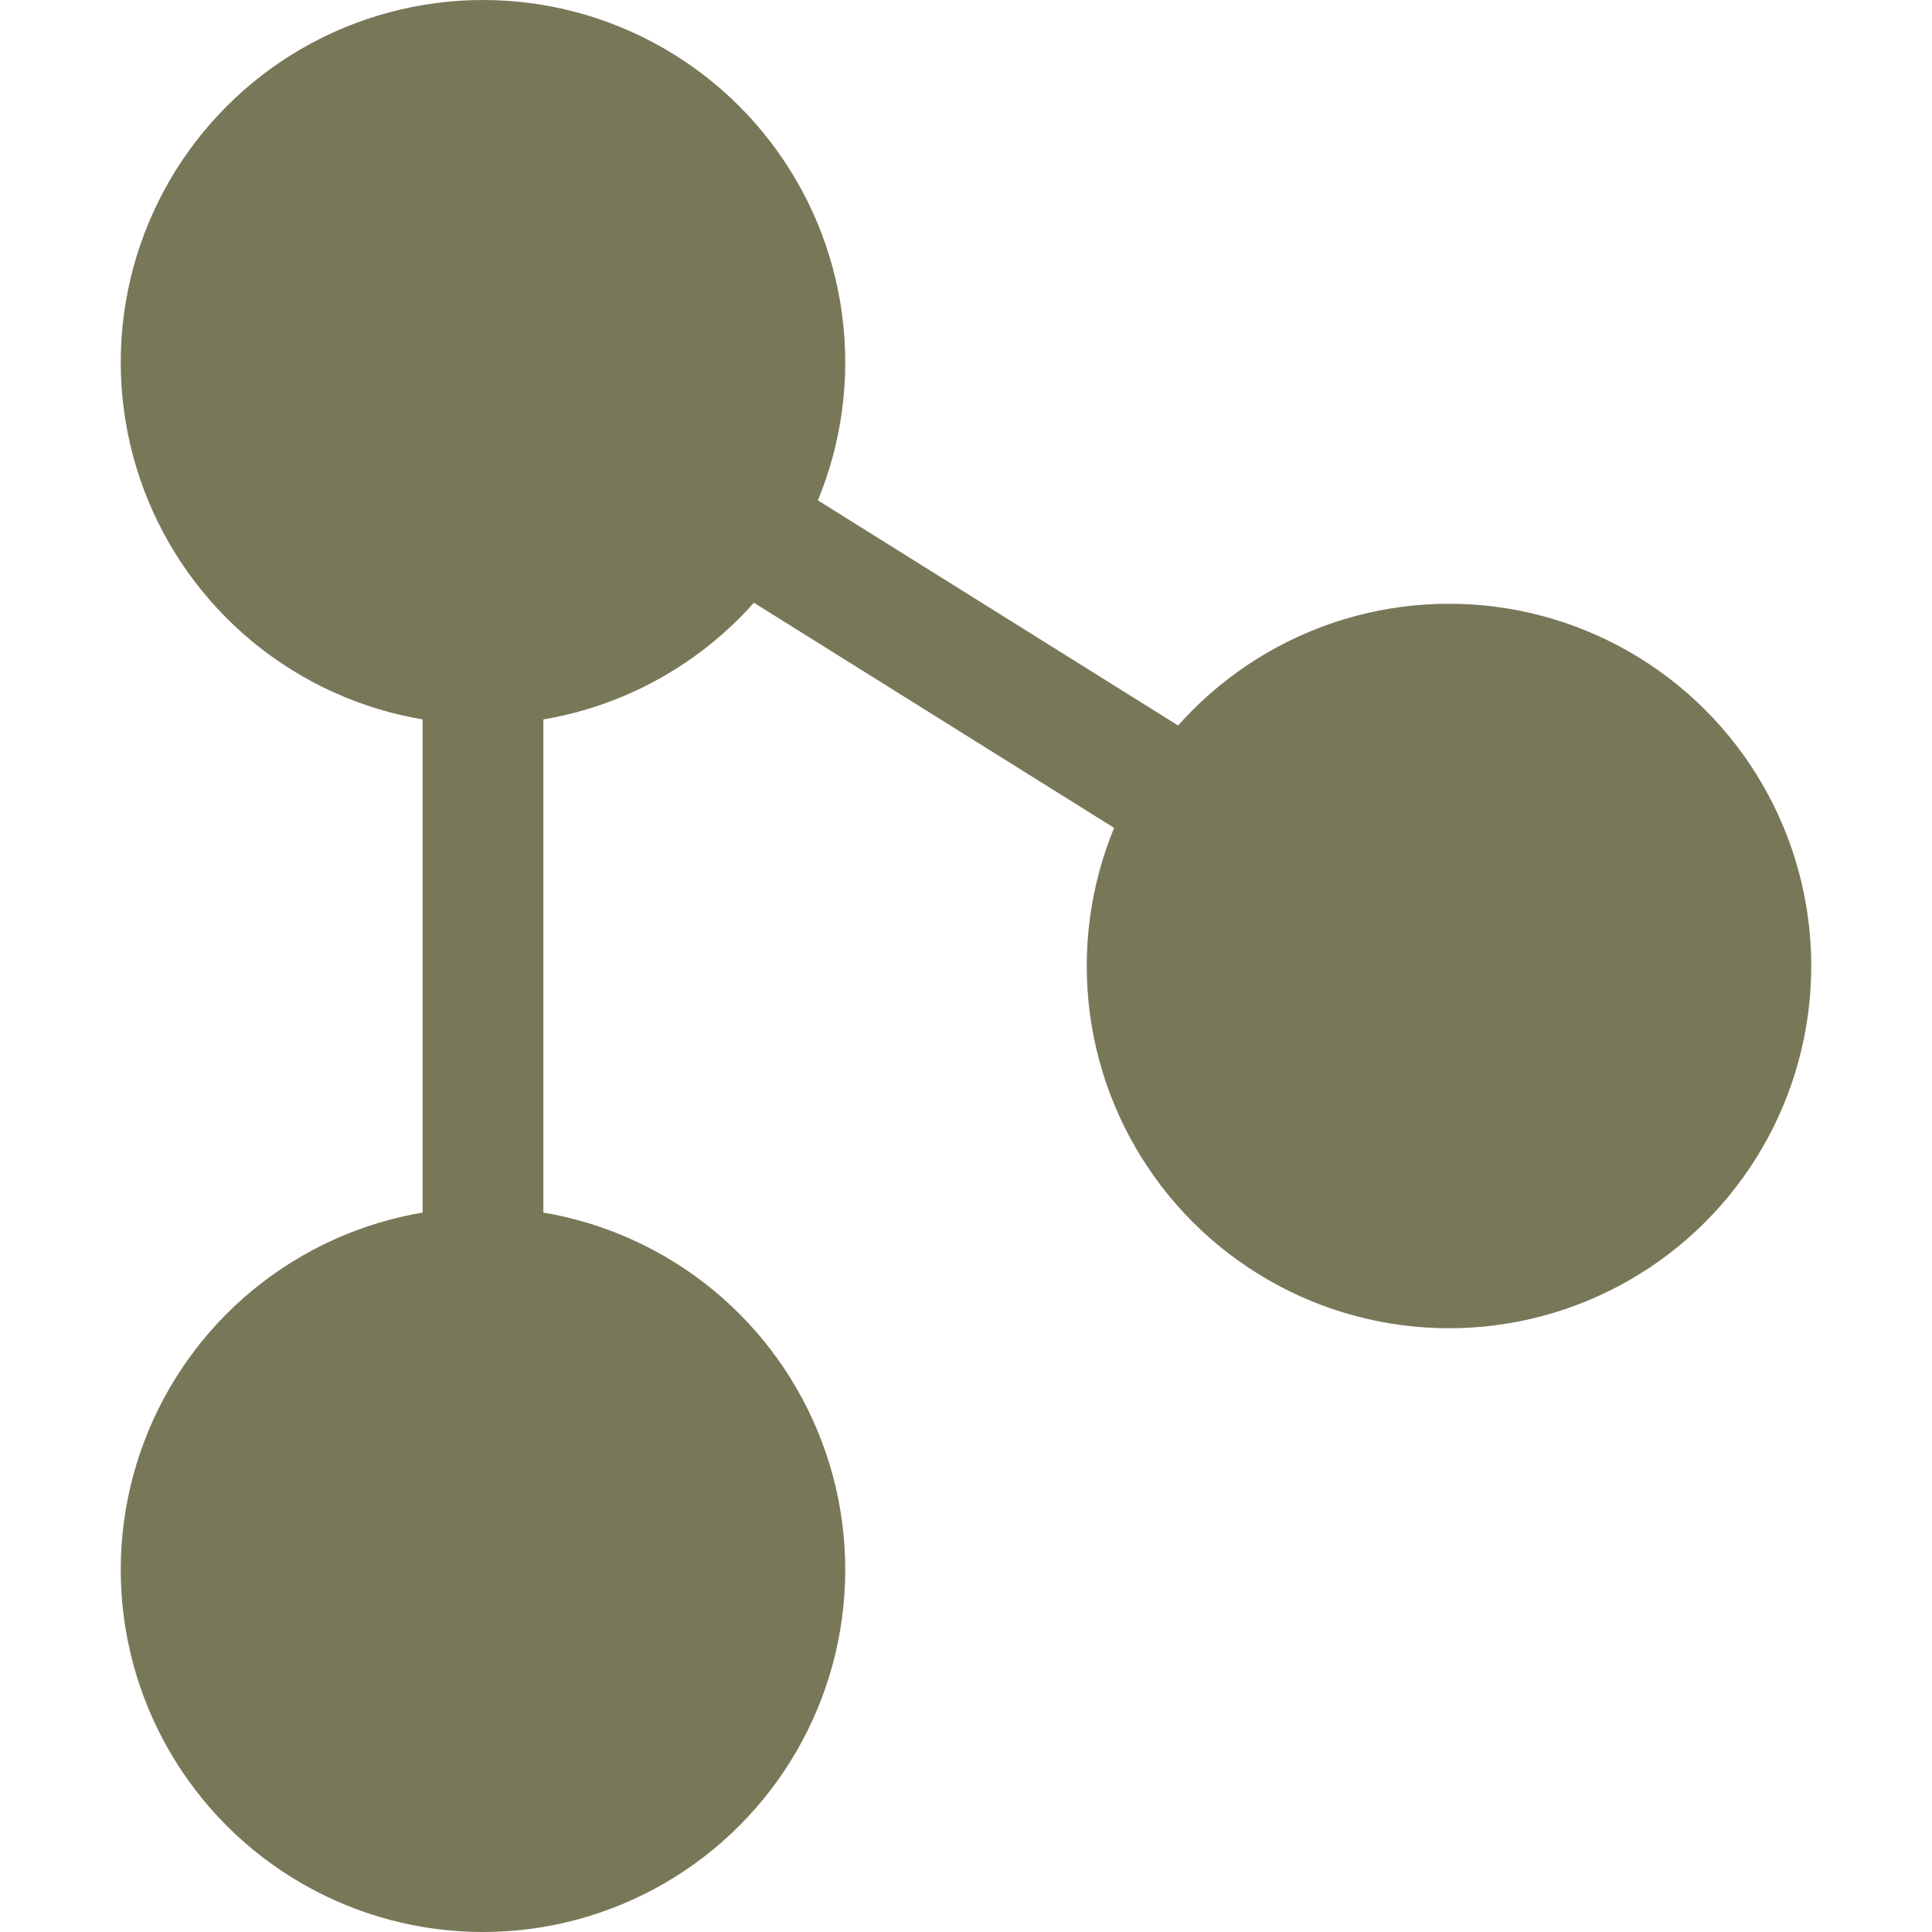 <?xml version="1.0" encoding="utf-8"?>
<svg width="16" height="16" viewBox="0 0 16 16" fill="#787859" xmlns="http://www.w3.org/2000/svg">
<path d="M12 8L4 3L4 13" fill="none" stroke-width="1" stroke="#787859"/>
<circle r="3" cx="12" cy="8"/>
<circle r="3" cx="4" cy="3"/>
<circle r="3" cx="4" cy="13"/>
</svg>
